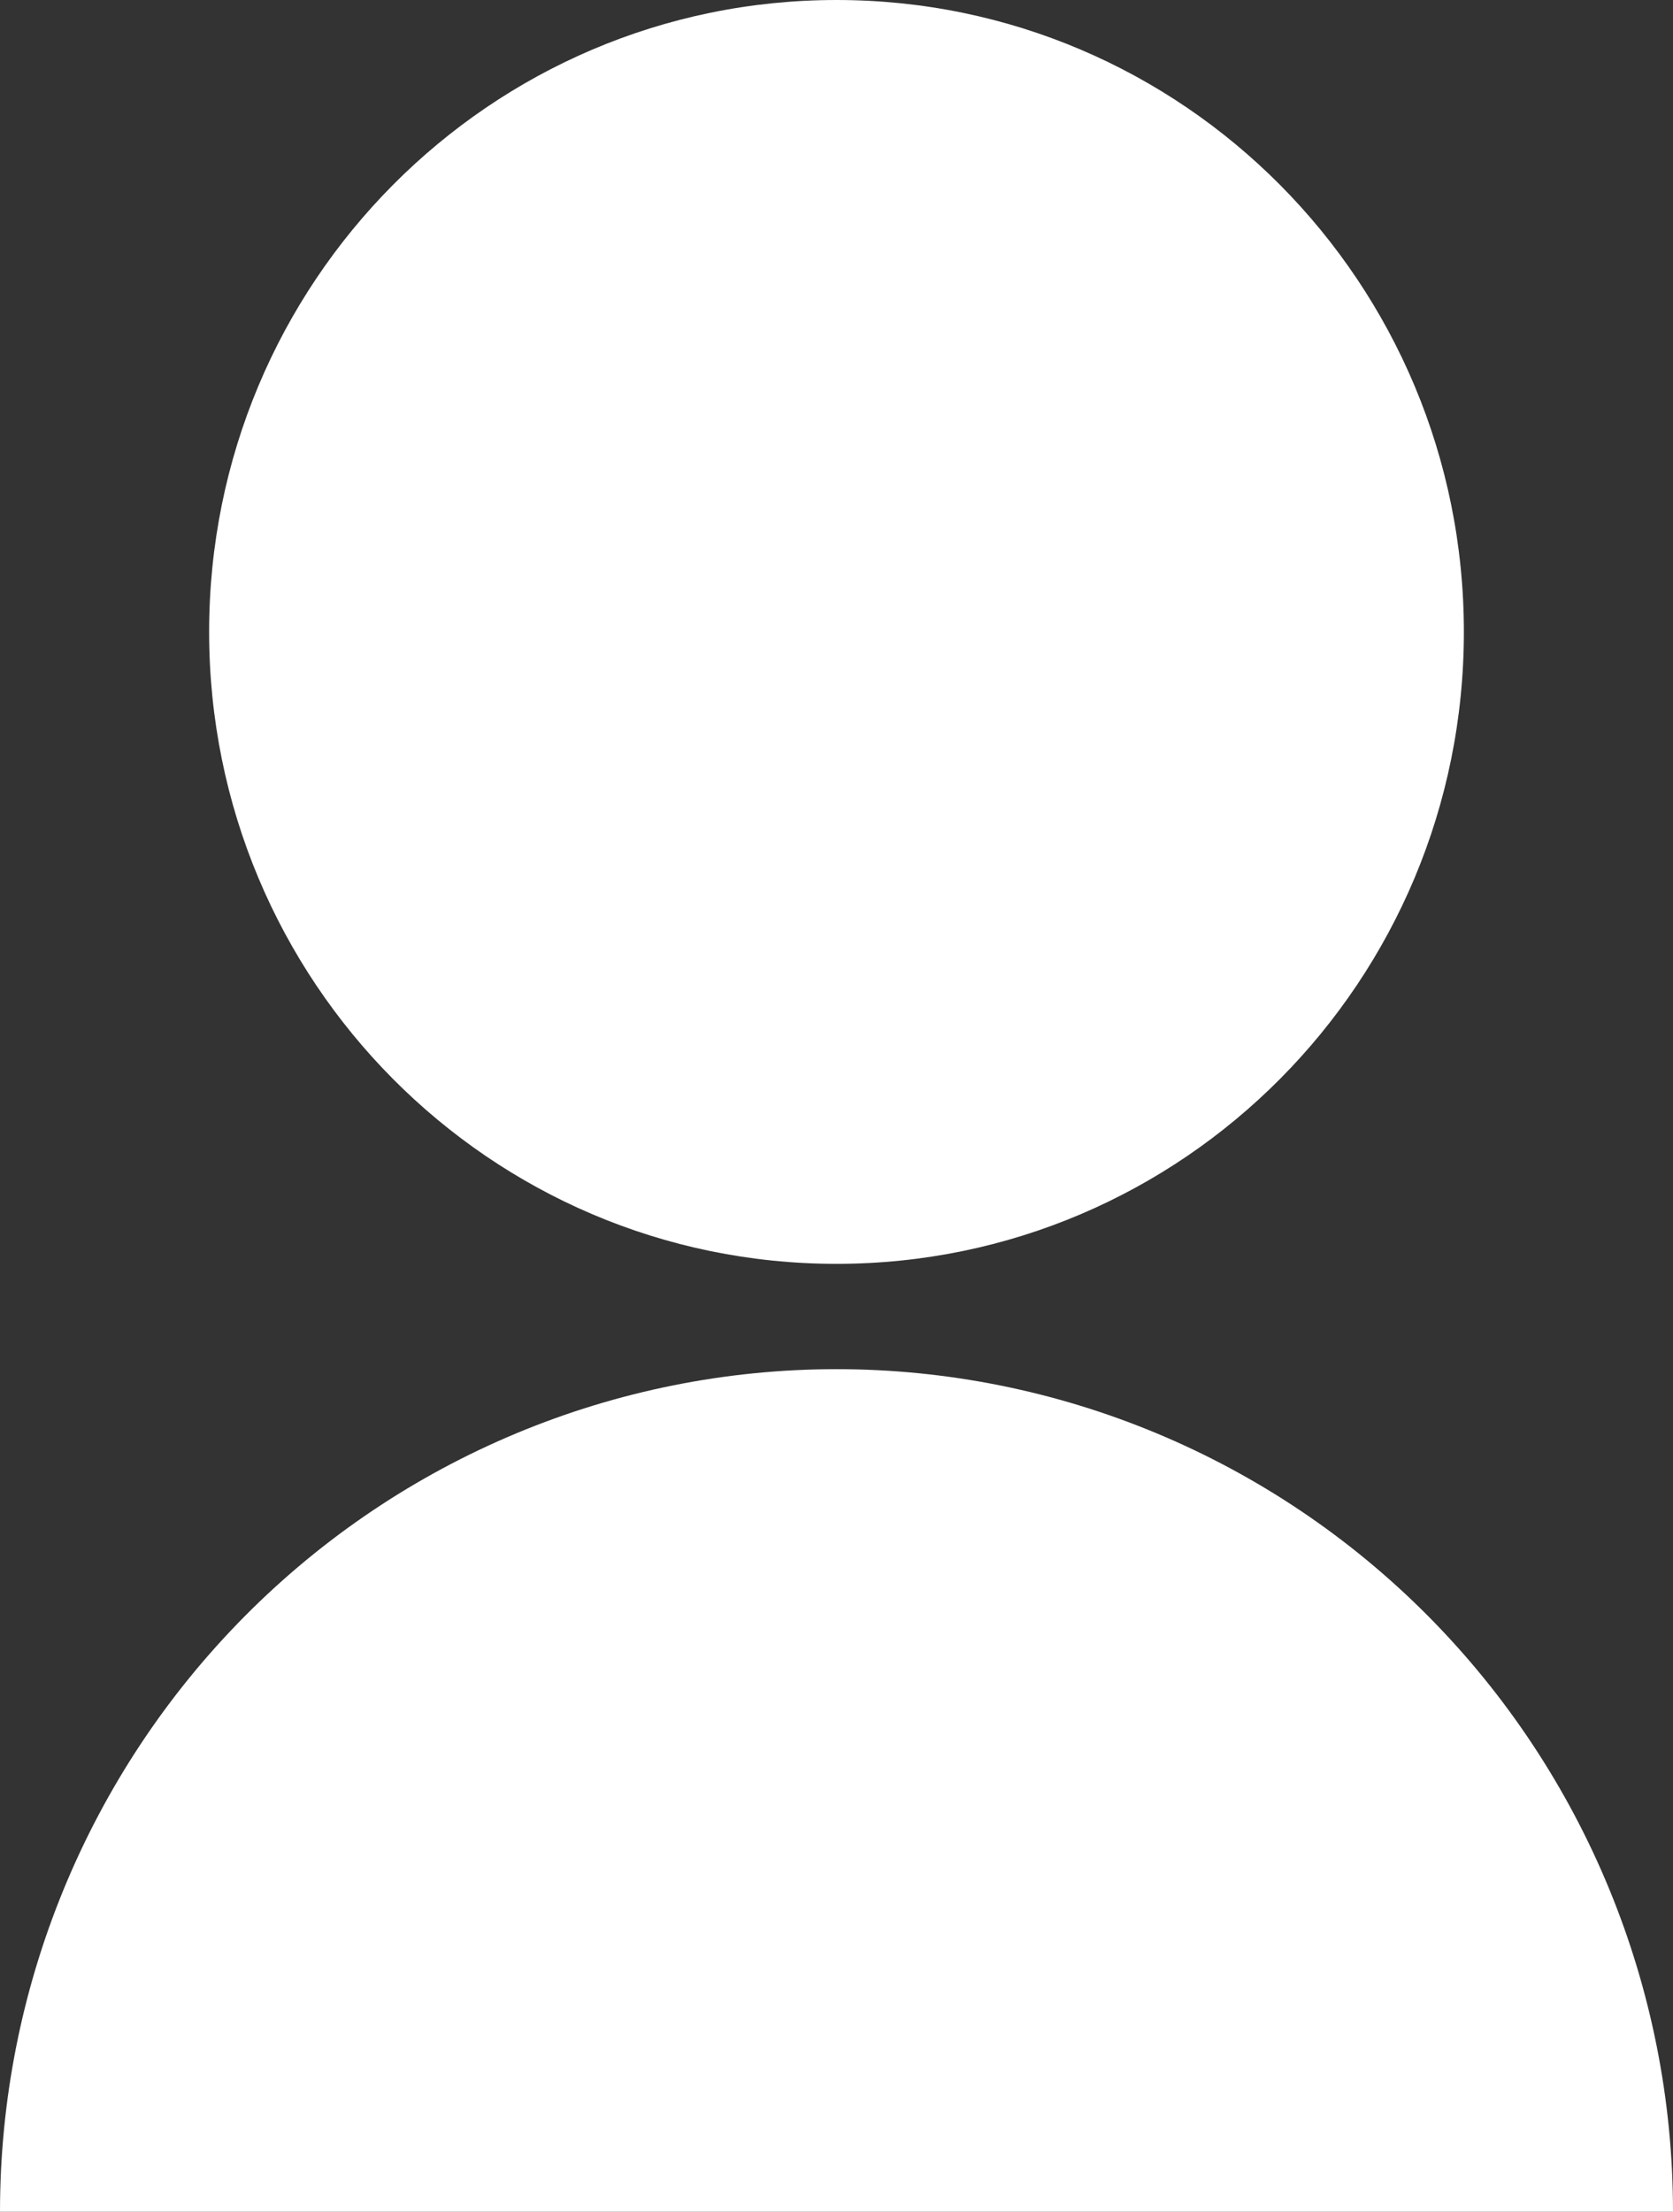 <svg width="28" height="37" viewBox="0 0 28 37" fill="none" xmlns="http://www.w3.org/2000/svg">
<rect x="0" y="0" width="28" height="37" fill="#333333" stroke="none"/>
<path d="M0 37C0 33.262 1.475 29.677 4.101 27.033C6.726 24.39 10.287 22.905 14 22.905C17.713 22.905 21.274 24.39 23.899 27.033C26.525 29.677 28 33.262 28 37H0ZM14 21.143C8.199 21.143 3.5 16.412 3.5 10.571C3.5 4.731 8.199 0 14 0C19.801 0 24.5 4.731 24.5 10.571C24.5 16.412 19.801 21.143 14 21.143Z" fill="white"/>
</svg>
